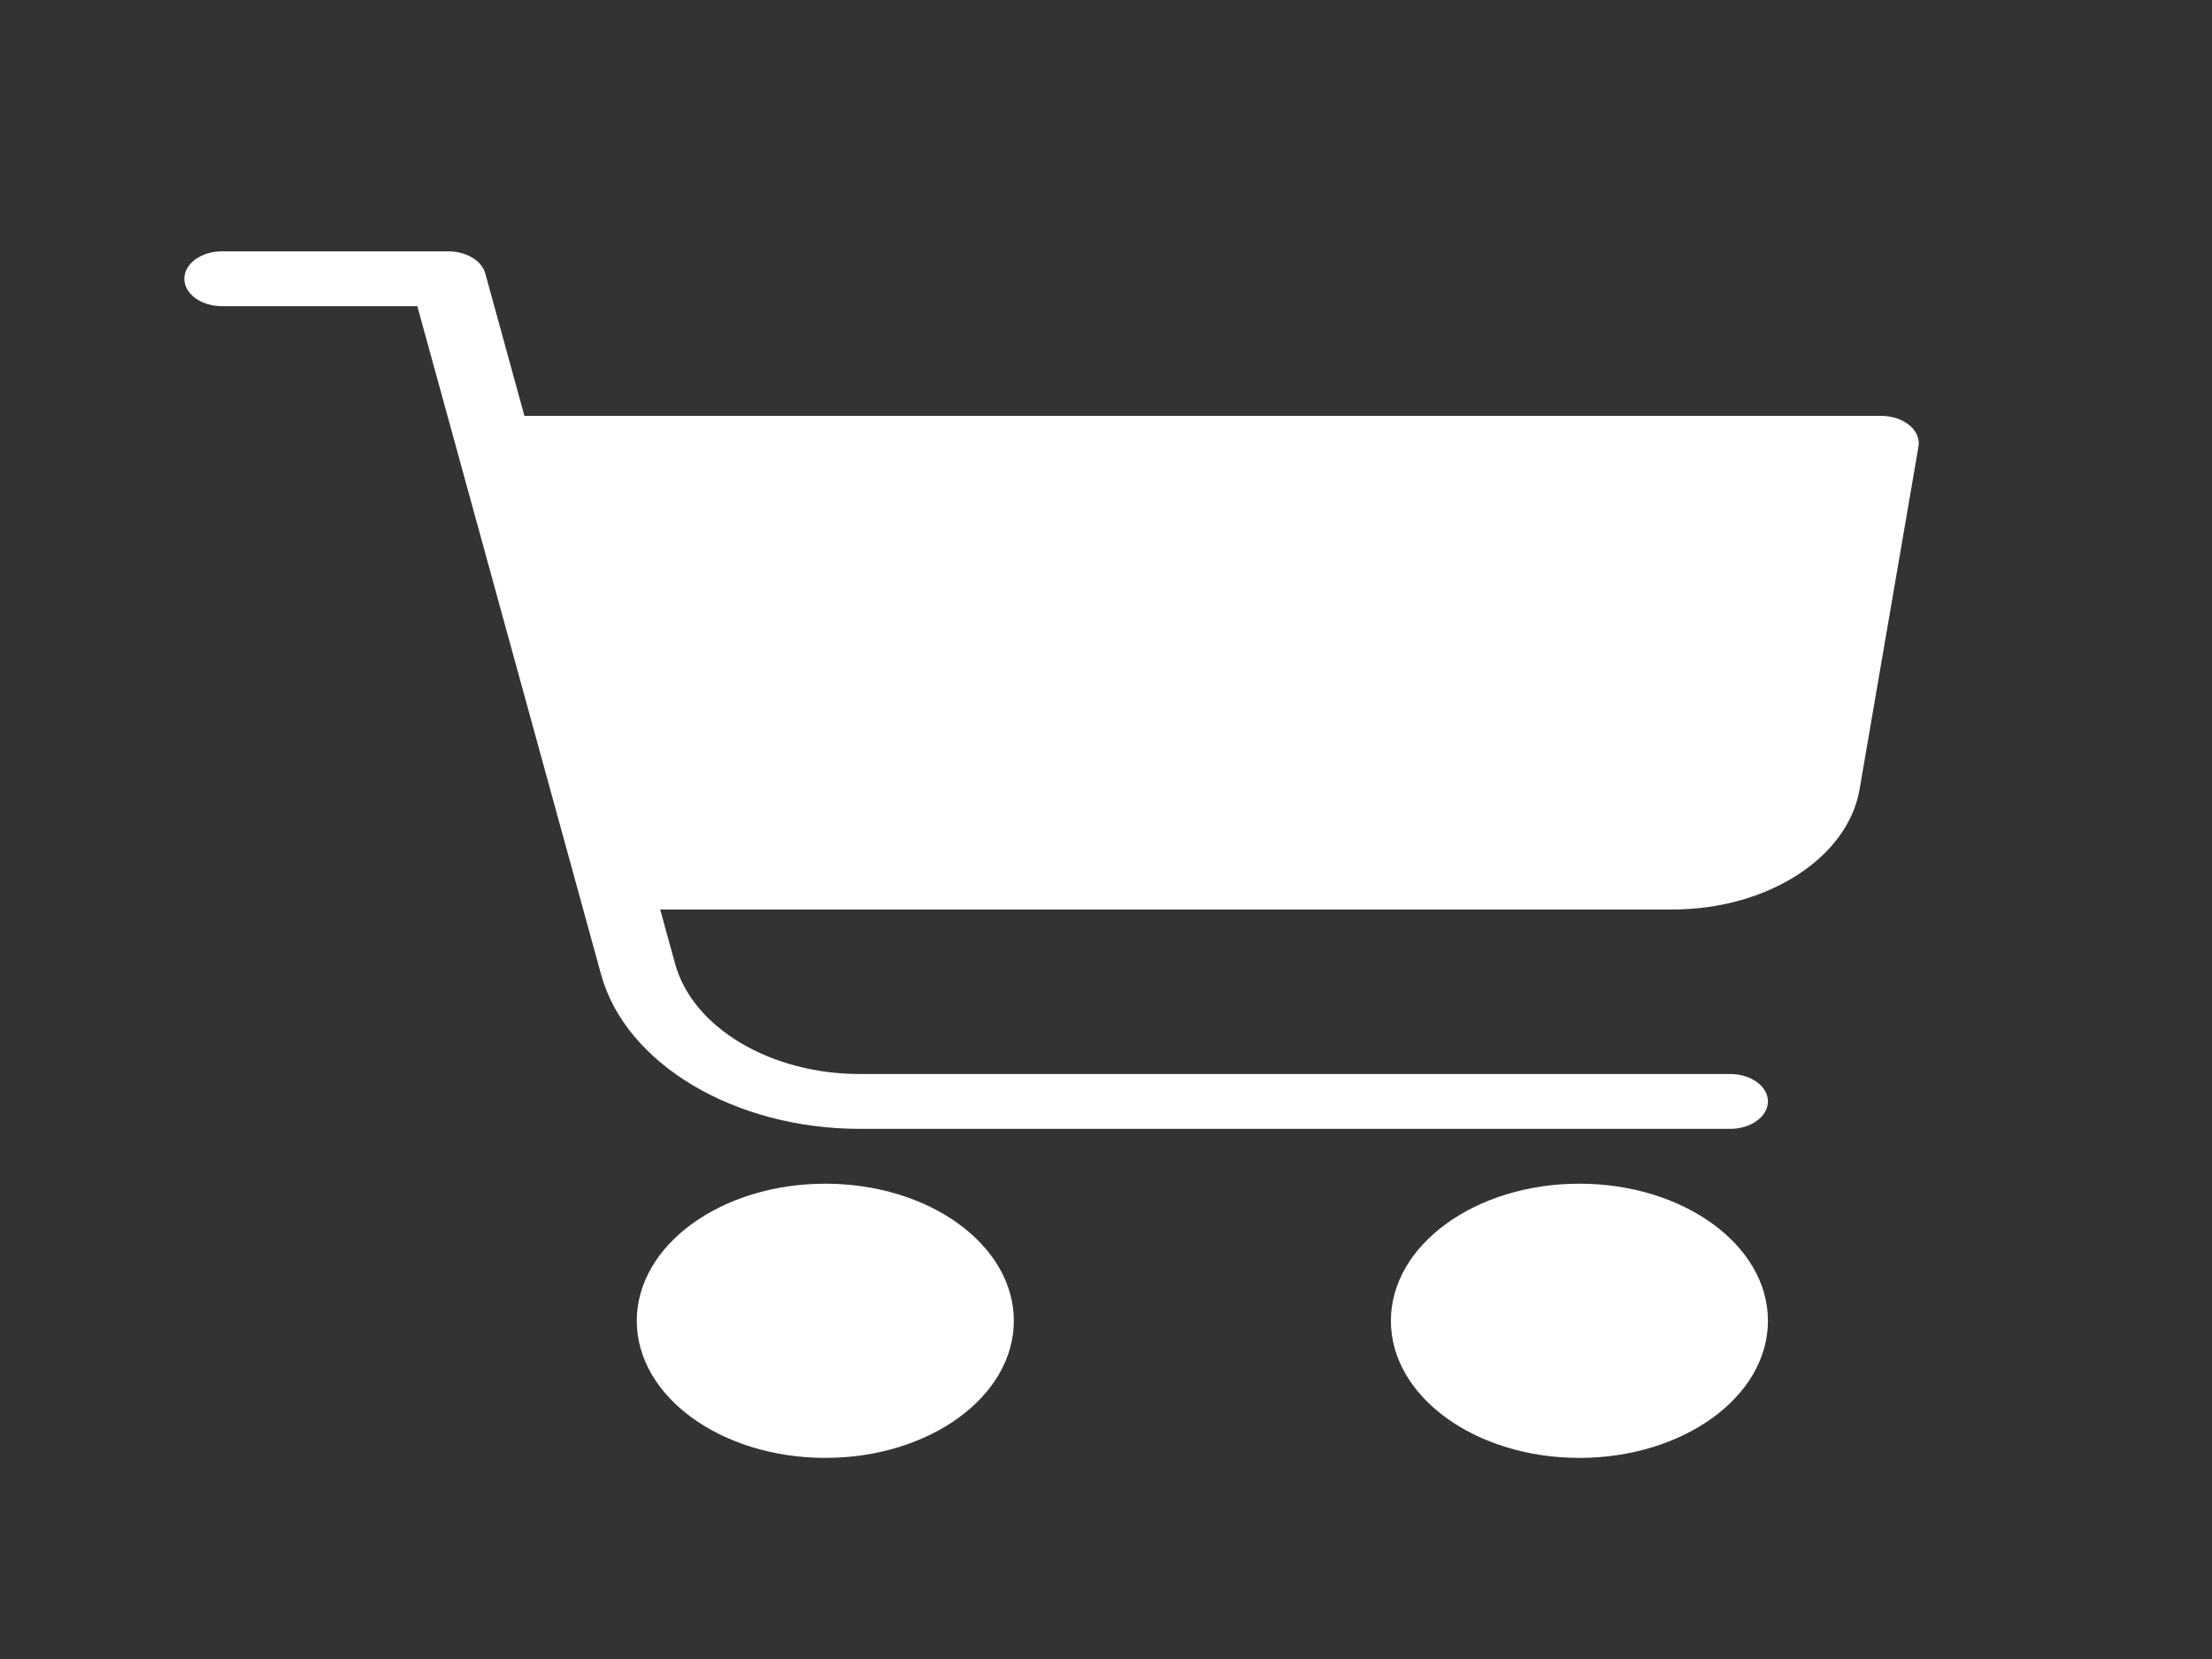 <svg width="24" height="18" viewBox="0 0 24 18" fill="none" xmlns="http://www.w3.org/2000/svg">
<rect x="0" y="0" width="24" height="18" fill="#333333" stroke="none"/>
<path fill-rule="evenodd" clip-rule="evenodd" d="M18.773 12.248H9.33C7.97 12.248 6.789 11.544 6.522 10.574L4.528 3.322H2.409C2.183 3.322 2 3.189 2 3.025C2 2.86 2.183 2.727 2.409 2.727H4.864C5.058 2.727 5.226 2.827 5.265 2.966L5.69 4.512H20.409C20.527 4.512 20.638 4.549 20.716 4.613C20.794 4.677 20.83 4.762 20.815 4.847L20.176 8.565C20.048 9.308 19.175 9.868 18.146 9.868H7.163L7.325 10.457C7.515 11.15 8.359 11.653 9.33 11.653H18.773C18.998 11.653 19.182 11.786 19.182 11.95C19.182 12.114 18.998 12.248 18.773 12.248ZM8.955 15.818C10.084 15.818 11 15.152 11 14.331C11 13.509 10.084 12.843 8.955 12.843C7.825 12.843 6.909 13.509 6.909 14.331C6.909 15.152 7.825 15.818 8.955 15.818ZM17.136 15.818C18.266 15.818 19.182 15.152 19.182 14.331C19.182 13.509 18.266 12.843 17.136 12.843C16.007 12.843 15.091 13.509 15.091 14.331C15.091 15.152 16.007 15.818 17.136 15.818Z" fill="white"/>
</svg>
